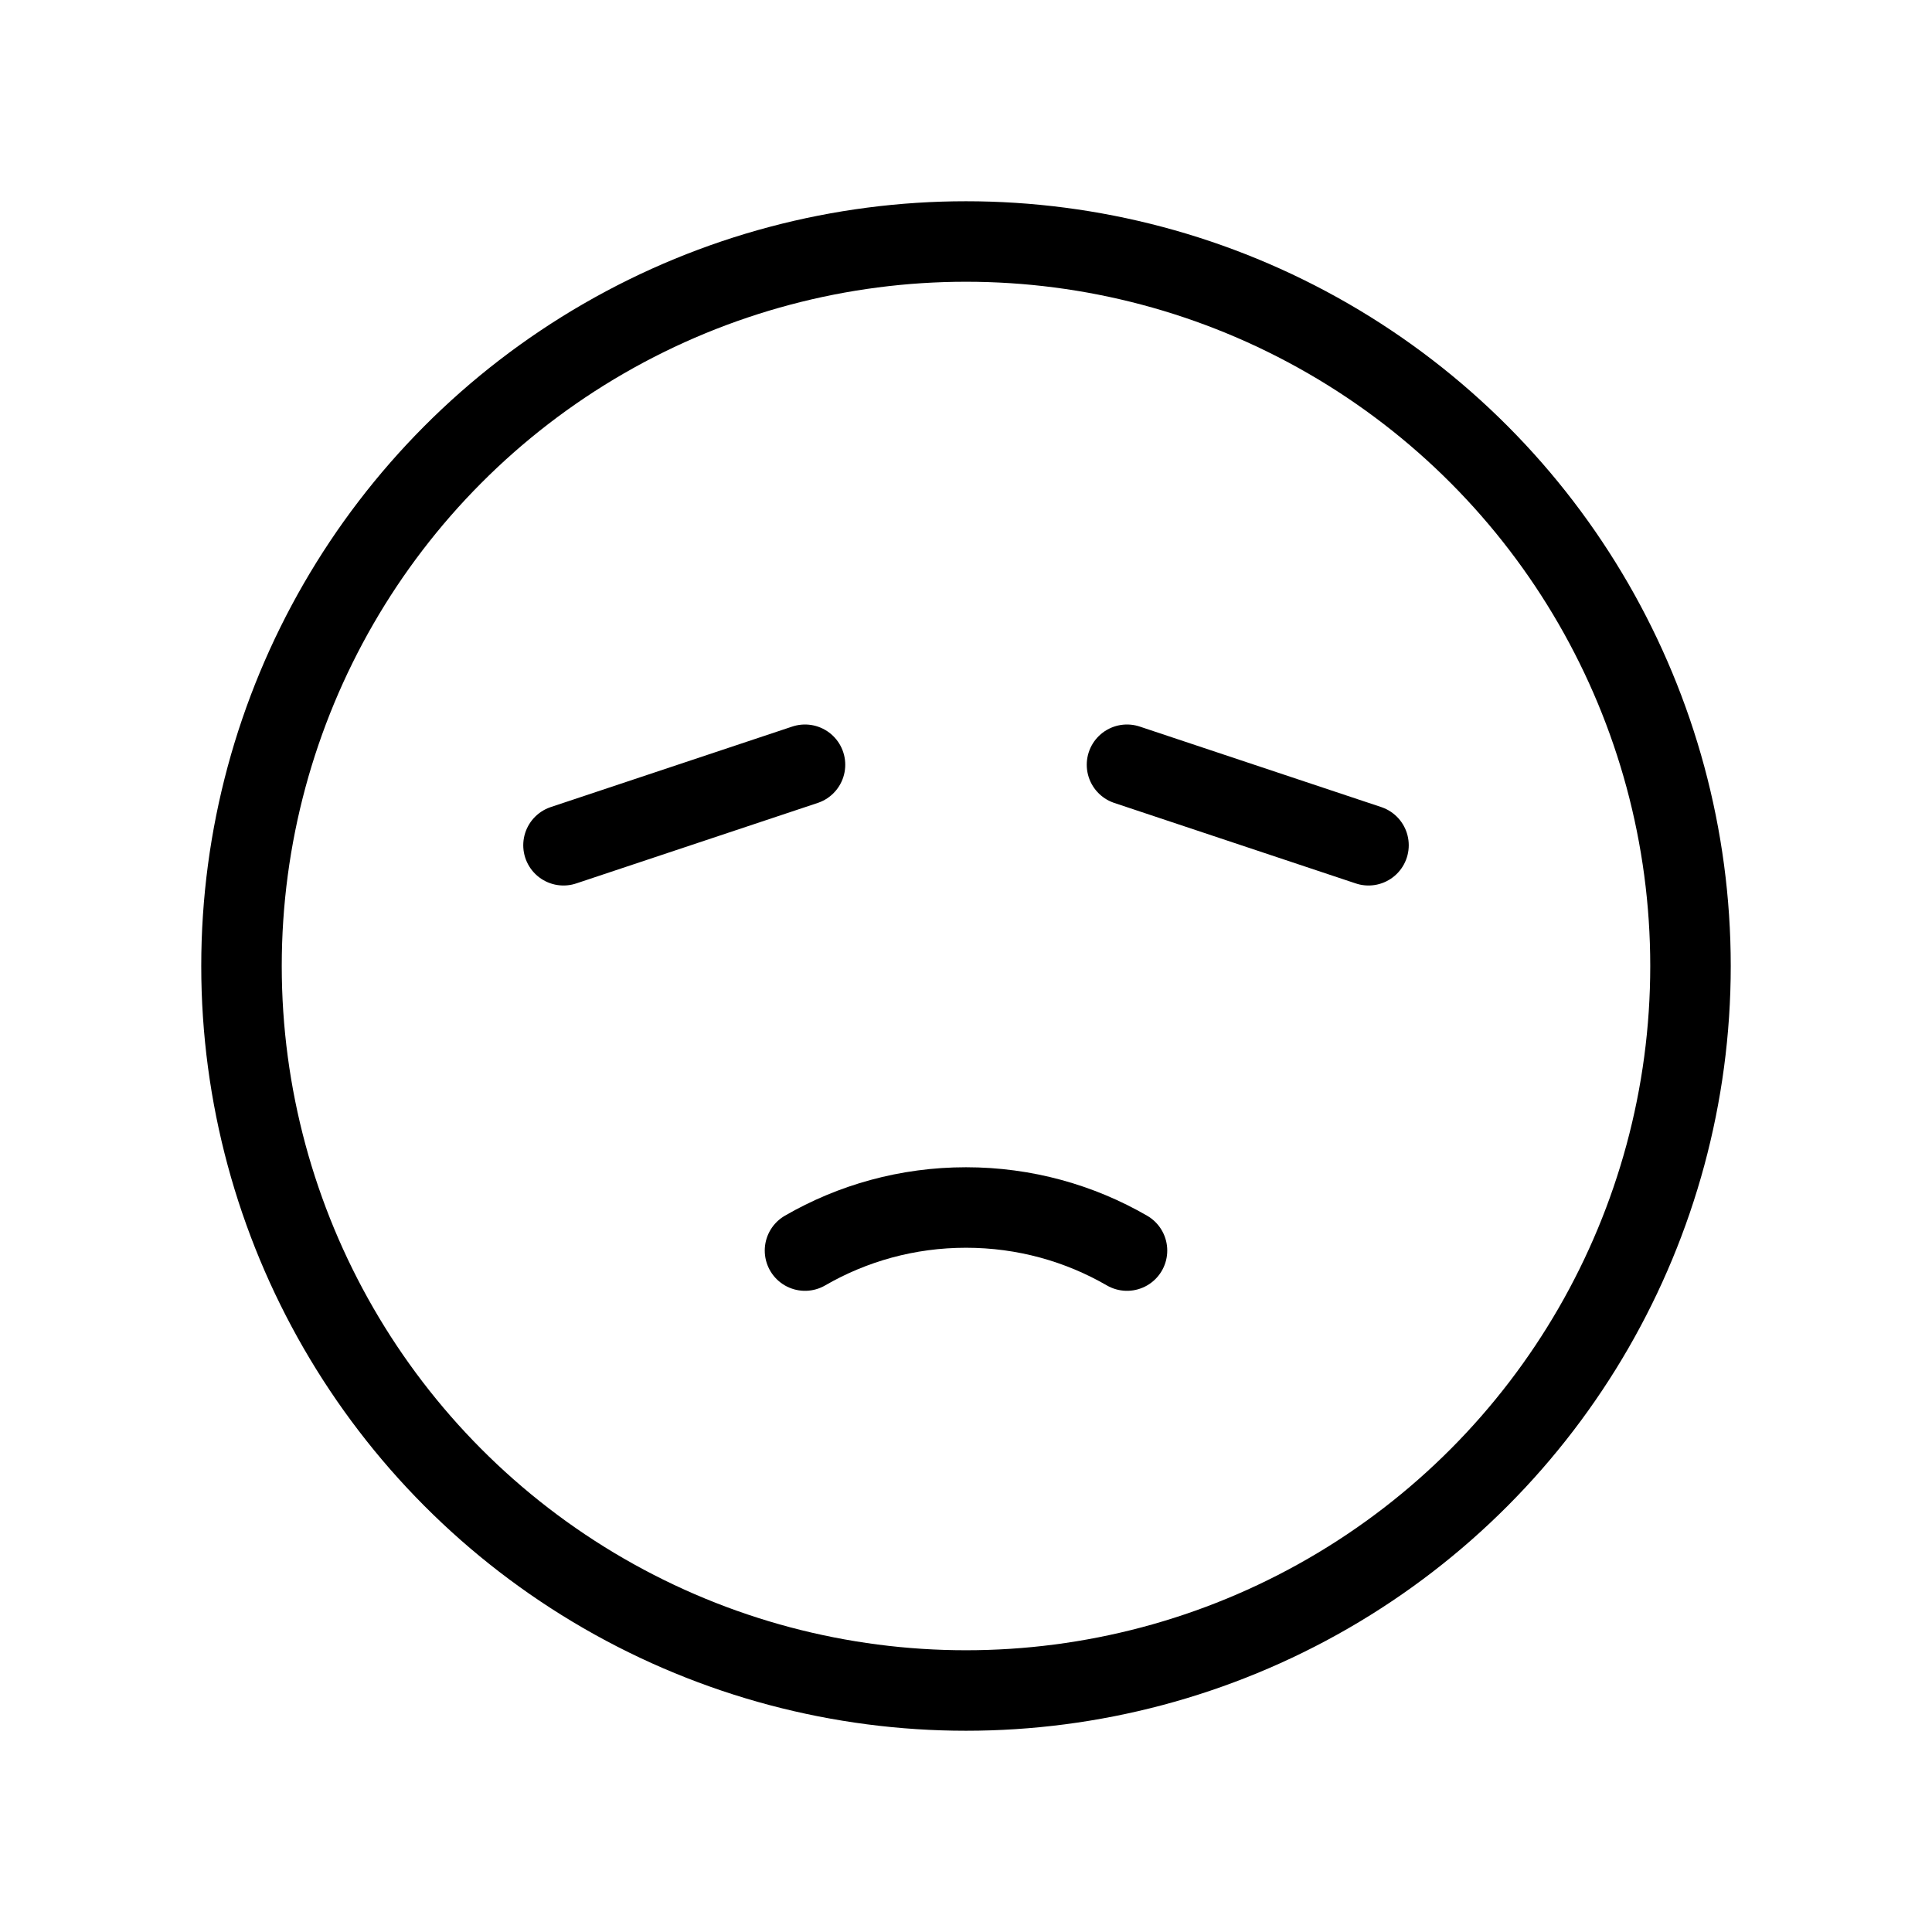 
                <svg 
                xmlns="http://www.w3.org/2000/svg" 
                height="120" 
                width="120" 
                stroke-width="1" 
                stroke="#000000" 
                fill="none" 
                stroke-linecap="round" 
                stroke-linejoin="round" 
                viewBox="0 0 24 24"
                >
                <g><circle cx="12" cy="12" r="9"></circle>
<path d="M10 15.535C10.588 15.195 11.271 15 12 15C12.729 15 13.412 15.195 14 15.535"></path>
<path d="M17 10.5L14 9.5"></path>
<path d="M10 9.5L7 10.5"></path></g>
                </svg>